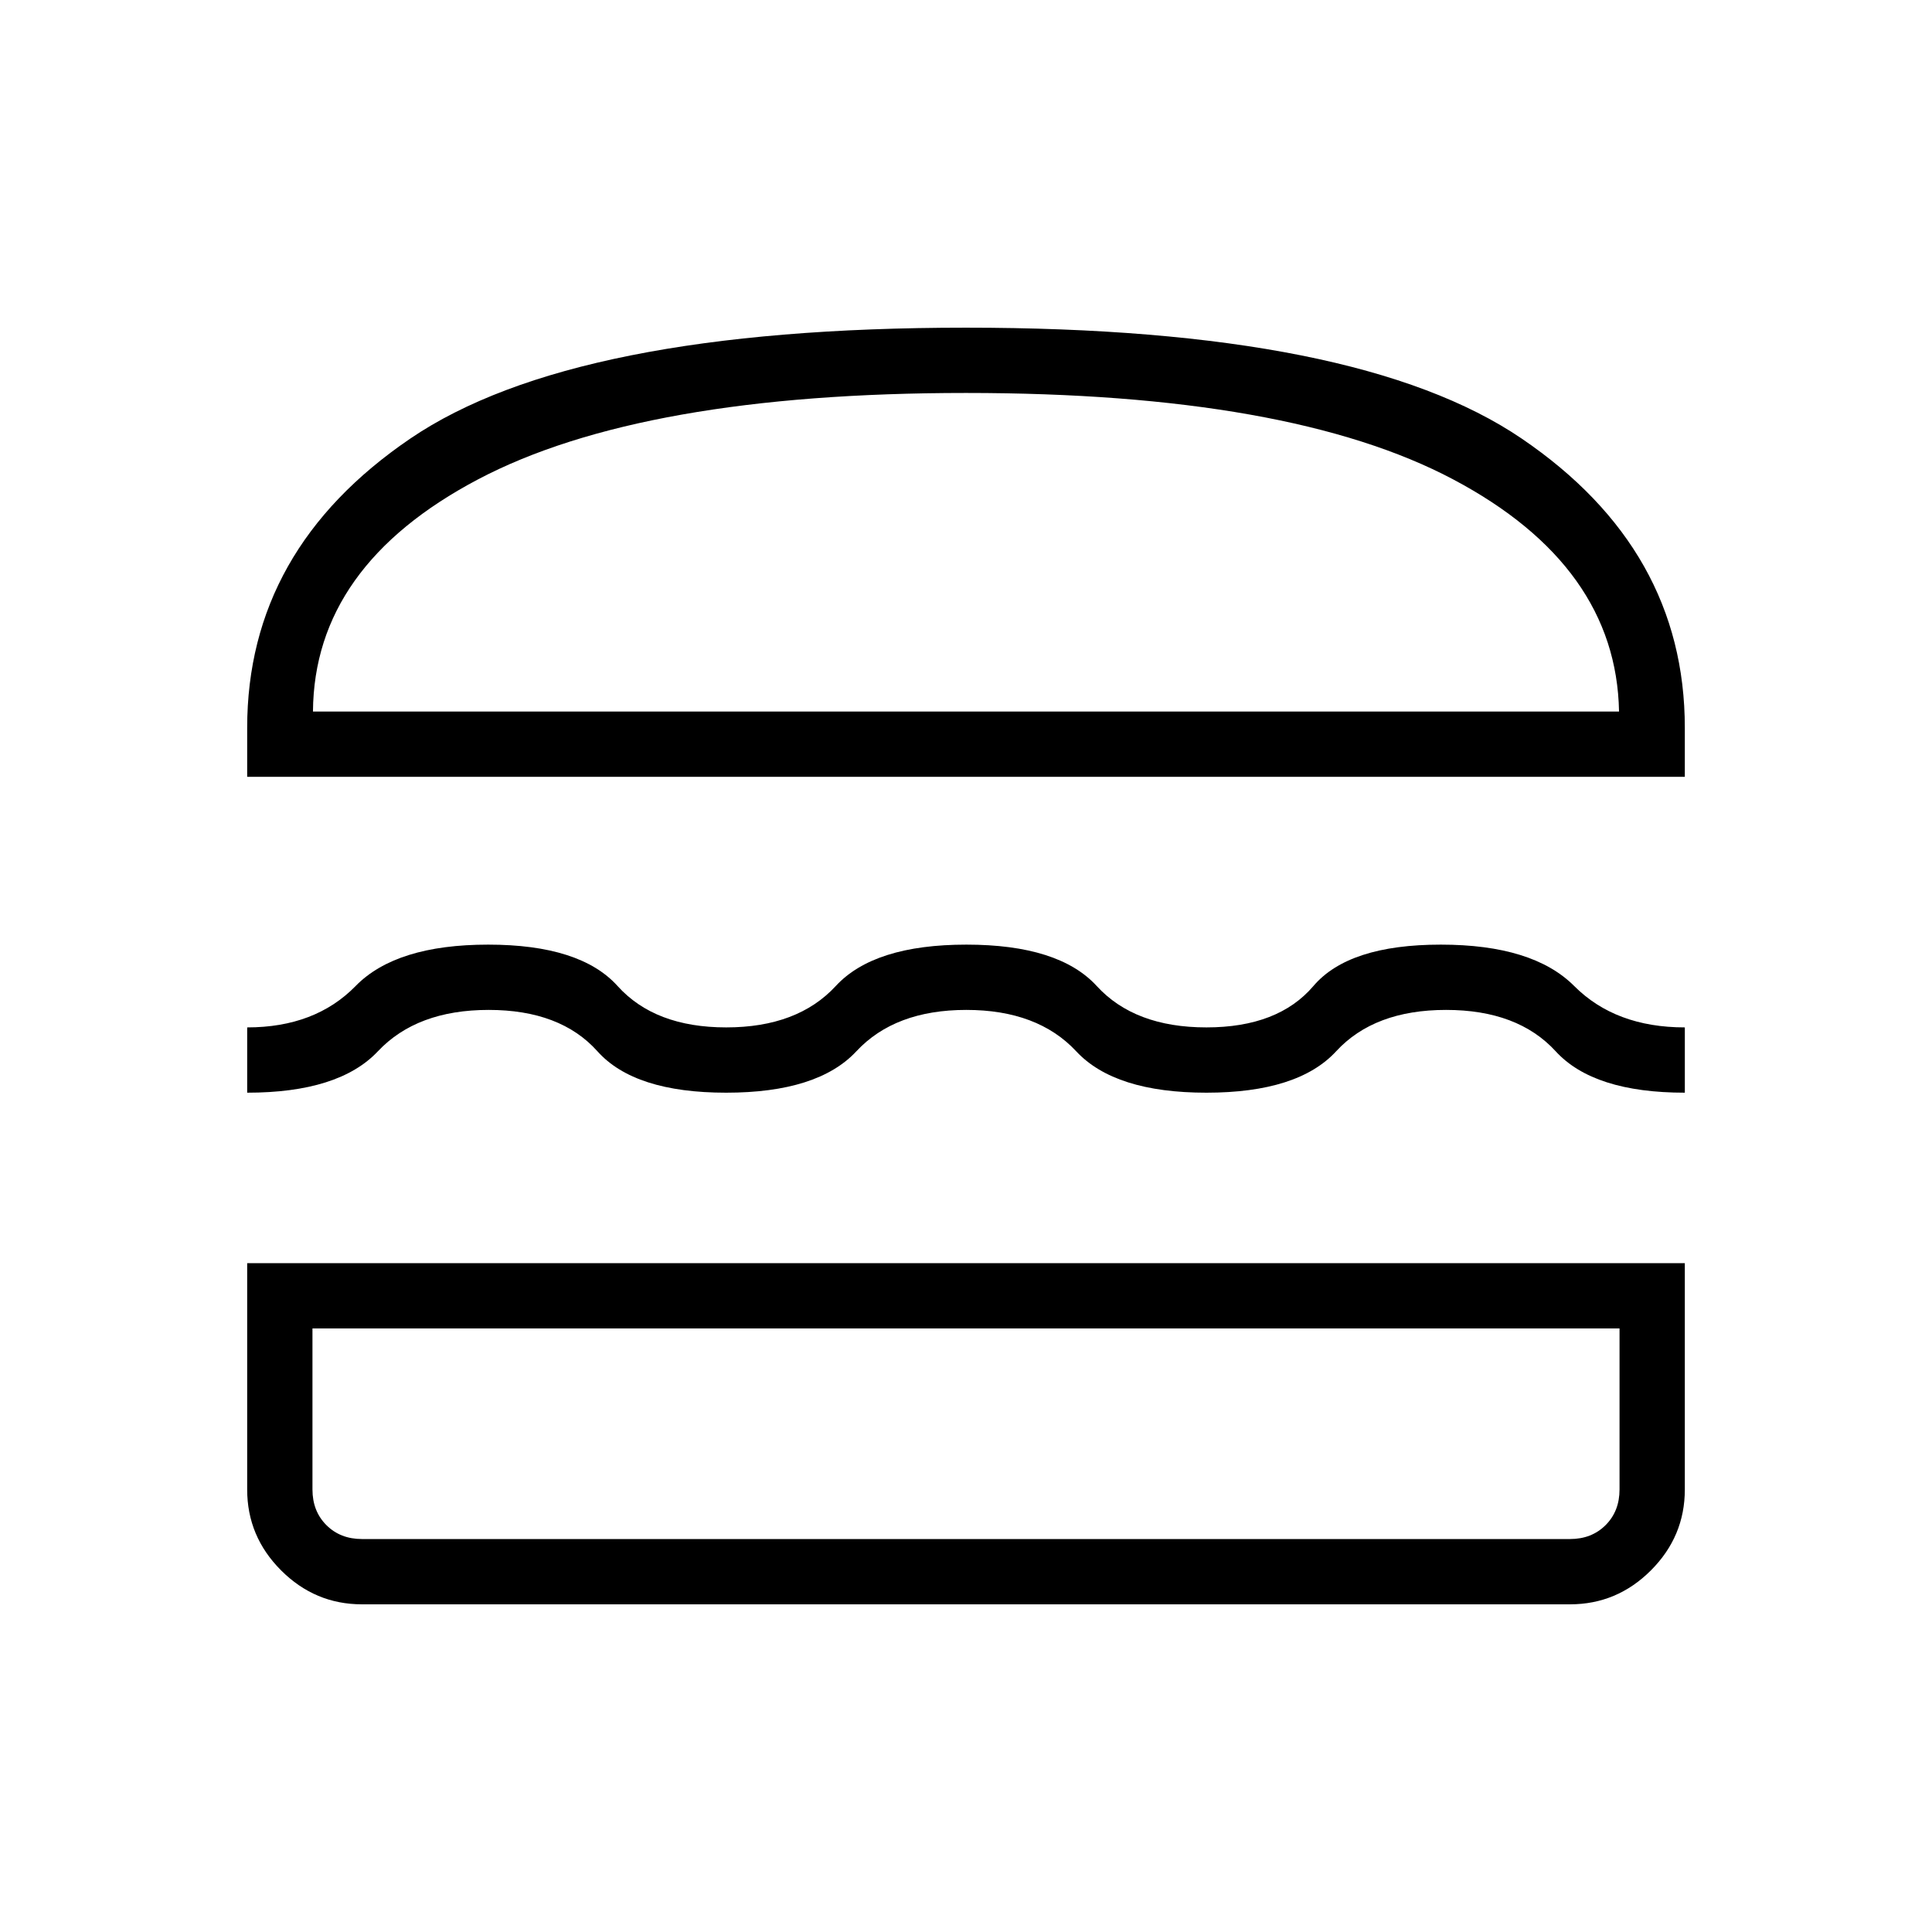 <svg xmlns="http://www.w3.org/2000/svg" height="40" viewBox="0 -960 960 960" width="40"><path d="M179.87-162.82q-23.33 0-40.19-16.86t-16.86-40.19v-112.46h714.36v112.46q0 23.33-16.86 40.19t-40.19 16.86H179.87ZM155.26-299.9v80.03q0 10.77 6.92 17.69 6.92 6.92 17.69 6.92h600.26q10.77 0 17.69-6.92 6.92-6.92 6.92-17.69v-80.03H155.26Zm324.88-158.28q-35.46 0-54.62 20.56-19.16 20.57-64.71 20.57-45.56 0-63.95-20.57-18.4-20.56-54.05-20.56-35.66 0-55.04 20.56-19.38 20.57-64.95 20.57v-32.44q33.79 0 53.88-20.56 20.09-20.57 65.86-20.57 45.77 0 64.31 20.57 18.53 20.56 53.98 20.56 35.46 0 54.43-20.56 18.98-20.57 64.91-20.57 45.93 0 64.77 20.57 18.83 20.56 54.49 20.56 35.65 0 53.17-20.56 17.51-20.57 63.29-20.57t66.3 20.57q20.51 20.56 54.97 20.56v32.44q-45.35 0-64.17-20.57-18.83-20.56-54.48-20.56-35.66 0-54.61 20.56-18.95 20.57-64.47 20.57-45.53 0-64.69-20.57-19.16-20.56-54.62-20.56ZM122.82-574v-24.33q0-88.62 81.04-143.73Q284.9-797.18 480-797.18q195.1 0 276.14 55.12 81.04 55.11 81.04 143.73V-574H122.82ZM480-764.74q-161.05 0-242.51 42.96-81.45 42.97-81.98 115.34h648.98q-1.35-72.37-82.39-115.34-81.05-42.96-242.1-42.96Zm0 464.84Zm0-306.54Z"/></svg>
